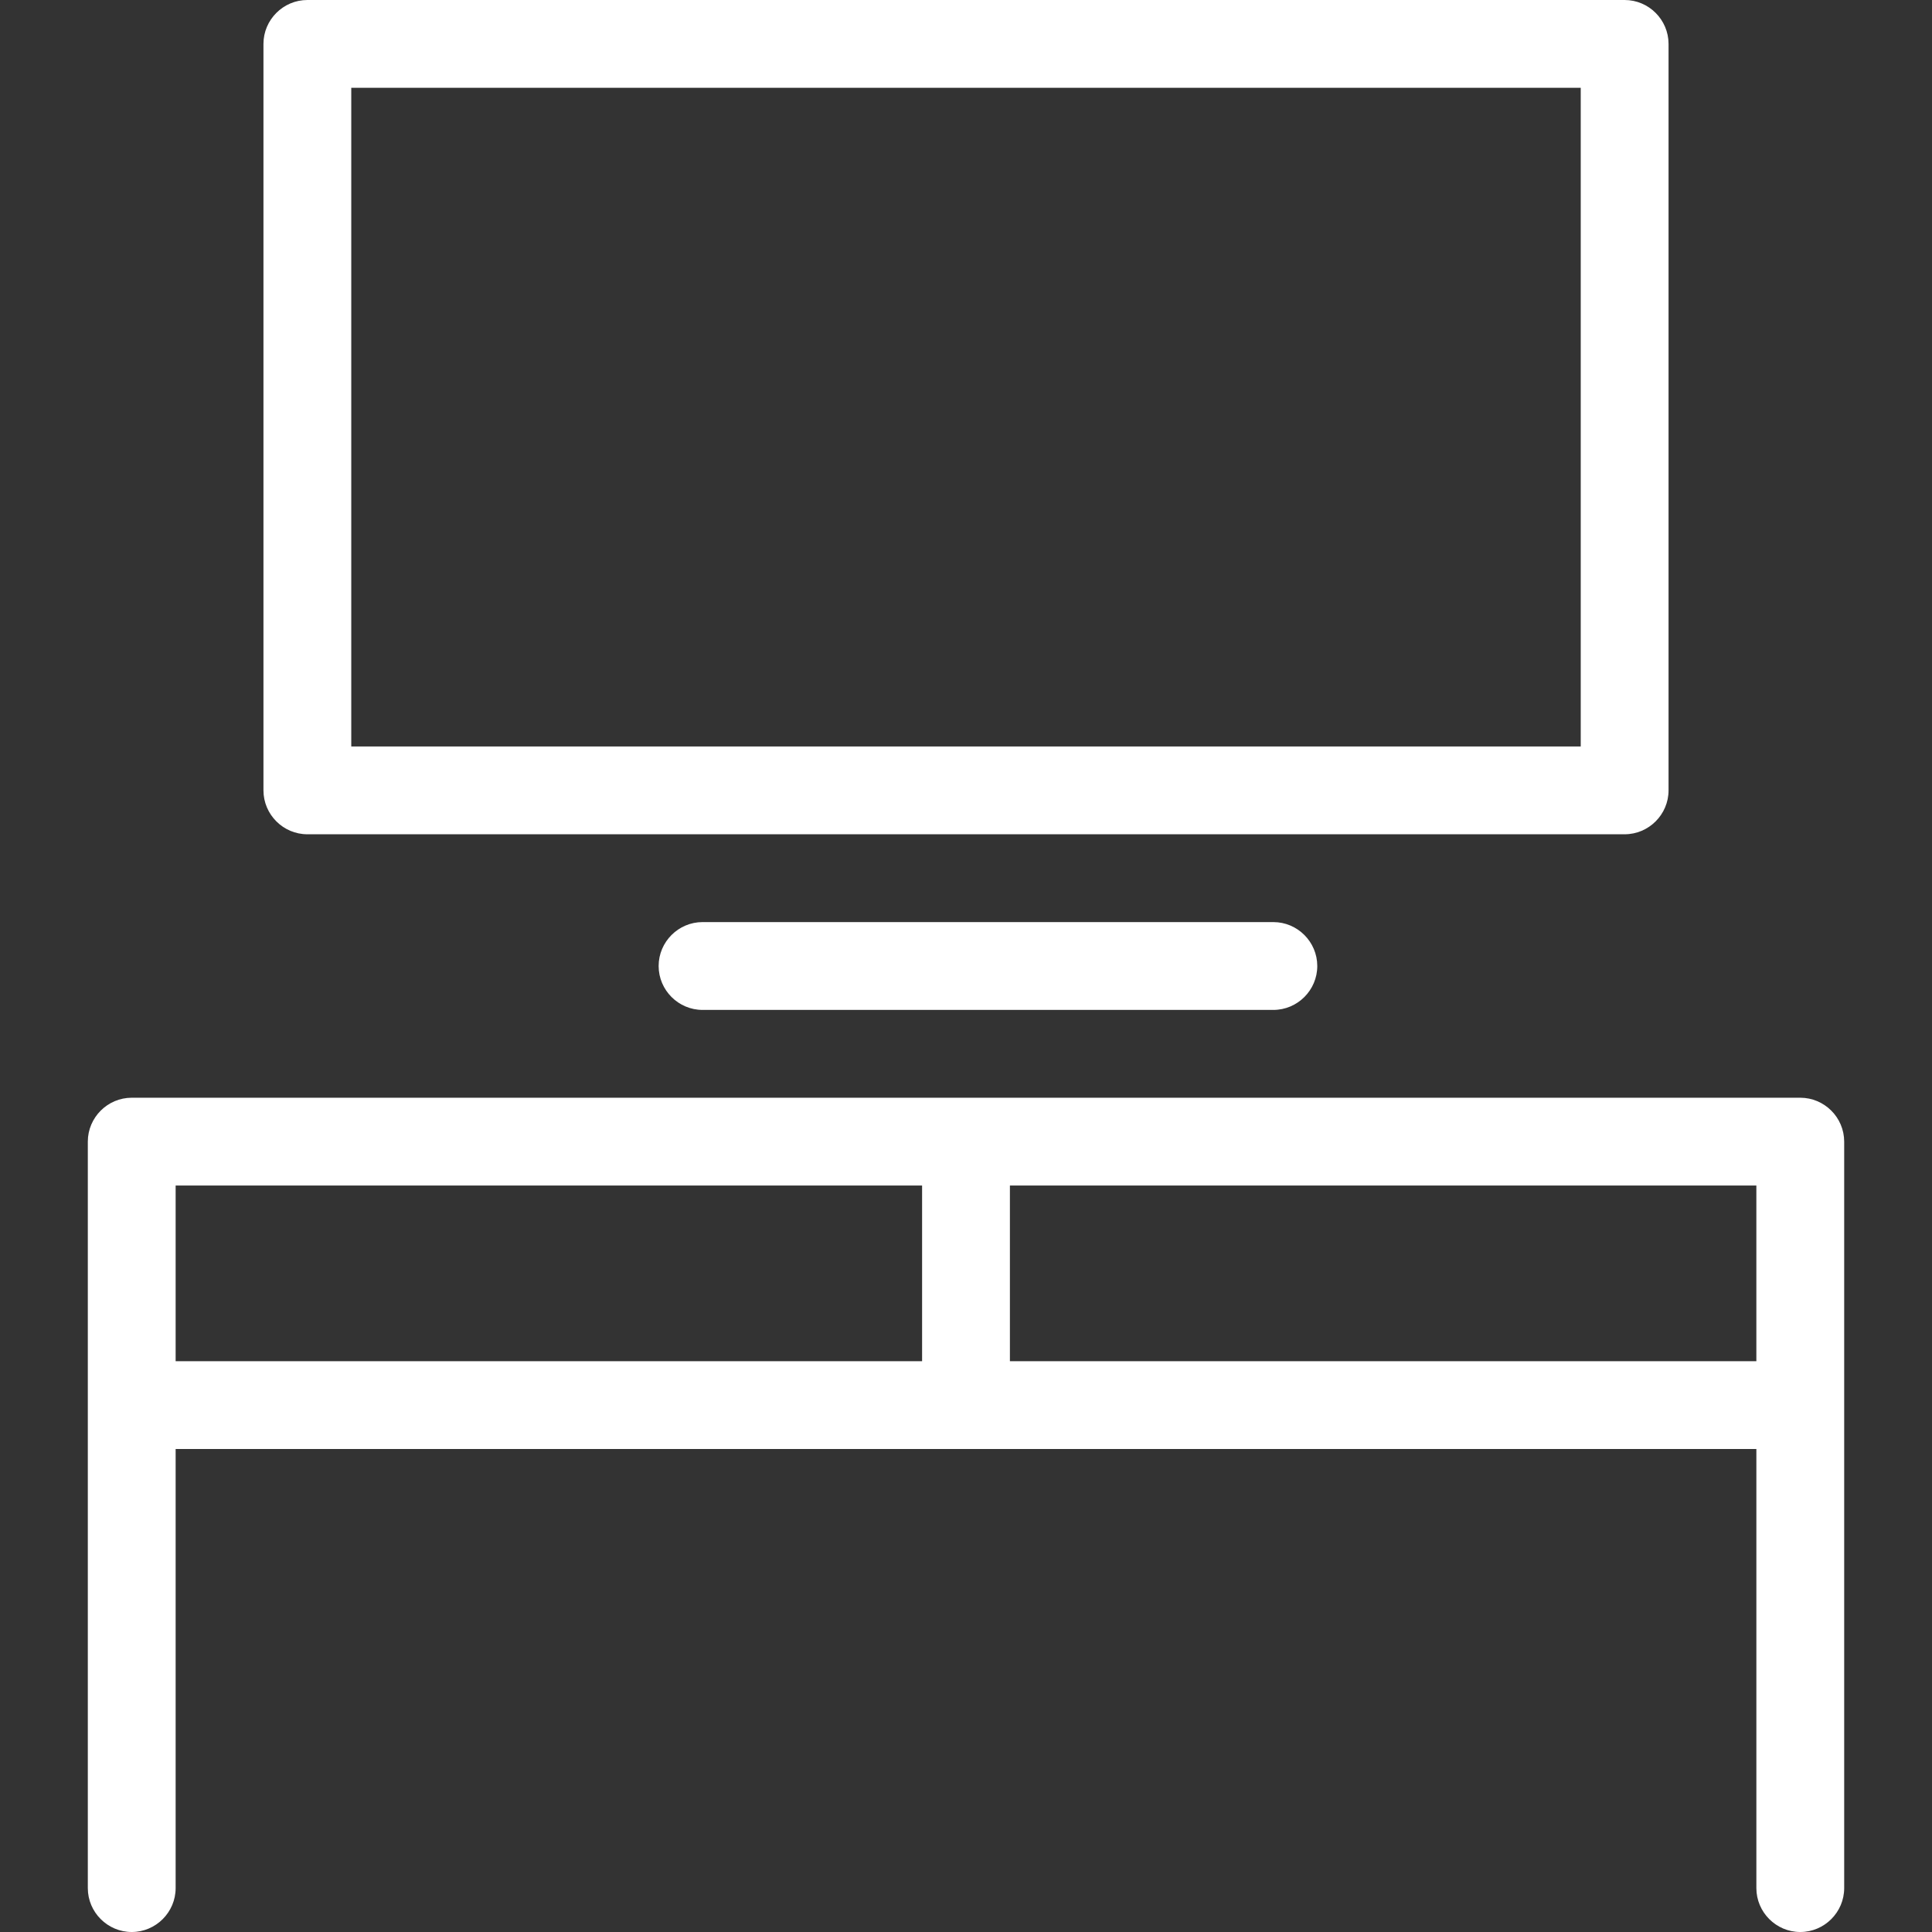 <?xml version="1.0"?>
<svg xmlns="http://www.w3.org/2000/svg" xmlns:xlink="http://www.w3.org/1999/xlink" xmlns:svgjs="http://svgjs.com/svgjs" version="1.1" width="512" height="512" x="0" y="0" viewBox="0 0 469.333 469.333" style="enable-background:new 0 0 512 512" xml:space="preserve"><rect x="0" y="0" width="469.333" height="469.333" fill="#333333" stroke="none"/><g>
<g xmlns="http://www.w3.org/2000/svg">
	<g>
		<g>
			<path d="M437.333,266.667H32c-5.867,0-10.667,4.8-10.667,10.667v181.333c0,5.867,4.8,10.667,10.667,10.667     c5.867,0,10.667-4.8,10.667-10.667V352h384v106.667c0,5.867,4.8,10.667,10.667,10.667c5.867,0,10.667-4.8,10.667-10.667V277.333     C448,271.467,443.2,266.667,437.333,266.667z M224,330.667H42.667V288H224V330.667z M426.667,330.667H245.333V288h181.333     V330.667z" fill="#ffffff" data-original="#000000" style=""/>
			<path d="M170.667,224C164.8,224,160,228.8,160,234.667c0,5.867,4.8,10.667,10.667,10.667h138.667     c5.867,0,10.667-4.8,10.667-10.667C320,228.8,315.2,224,309.333,224H170.667z" fill="#ffffff" data-original="#000000" style=""/>
			<path d="M74.667,202.667h320c5.867,0,10.667-4.8,10.667-10.667V10.667C405.333,4.8,400.533,0,394.667,0h-320     C68.8,0,64,4.8,64,10.667V192C64,197.867,68.8,202.667,74.667,202.667z M85.333,21.333H384v160H85.333V21.333z" fill="#ffffff" data-original="#000000" style=""/>
		</g>
	</g>
</g>
<g xmlns="http://www.w3.org/2000/svg">
</g>
<g xmlns="http://www.w3.org/2000/svg">
</g>
<g xmlns="http://www.w3.org/2000/svg">
</g>
<g xmlns="http://www.w3.org/2000/svg">
</g>
<g xmlns="http://www.w3.org/2000/svg">
</g>
<g xmlns="http://www.w3.org/2000/svg">
</g>
<g xmlns="http://www.w3.org/2000/svg">
</g>
<g xmlns="http://www.w3.org/2000/svg">
</g>
<g xmlns="http://www.w3.org/2000/svg">
</g>
<g xmlns="http://www.w3.org/2000/svg">
</g>
<g xmlns="http://www.w3.org/2000/svg">
</g>
<g xmlns="http://www.w3.org/2000/svg">
</g>
<g xmlns="http://www.w3.org/2000/svg">
</g>
<g xmlns="http://www.w3.org/2000/svg">
</g>
<g xmlns="http://www.w3.org/2000/svg">
</g>
</g></svg>
